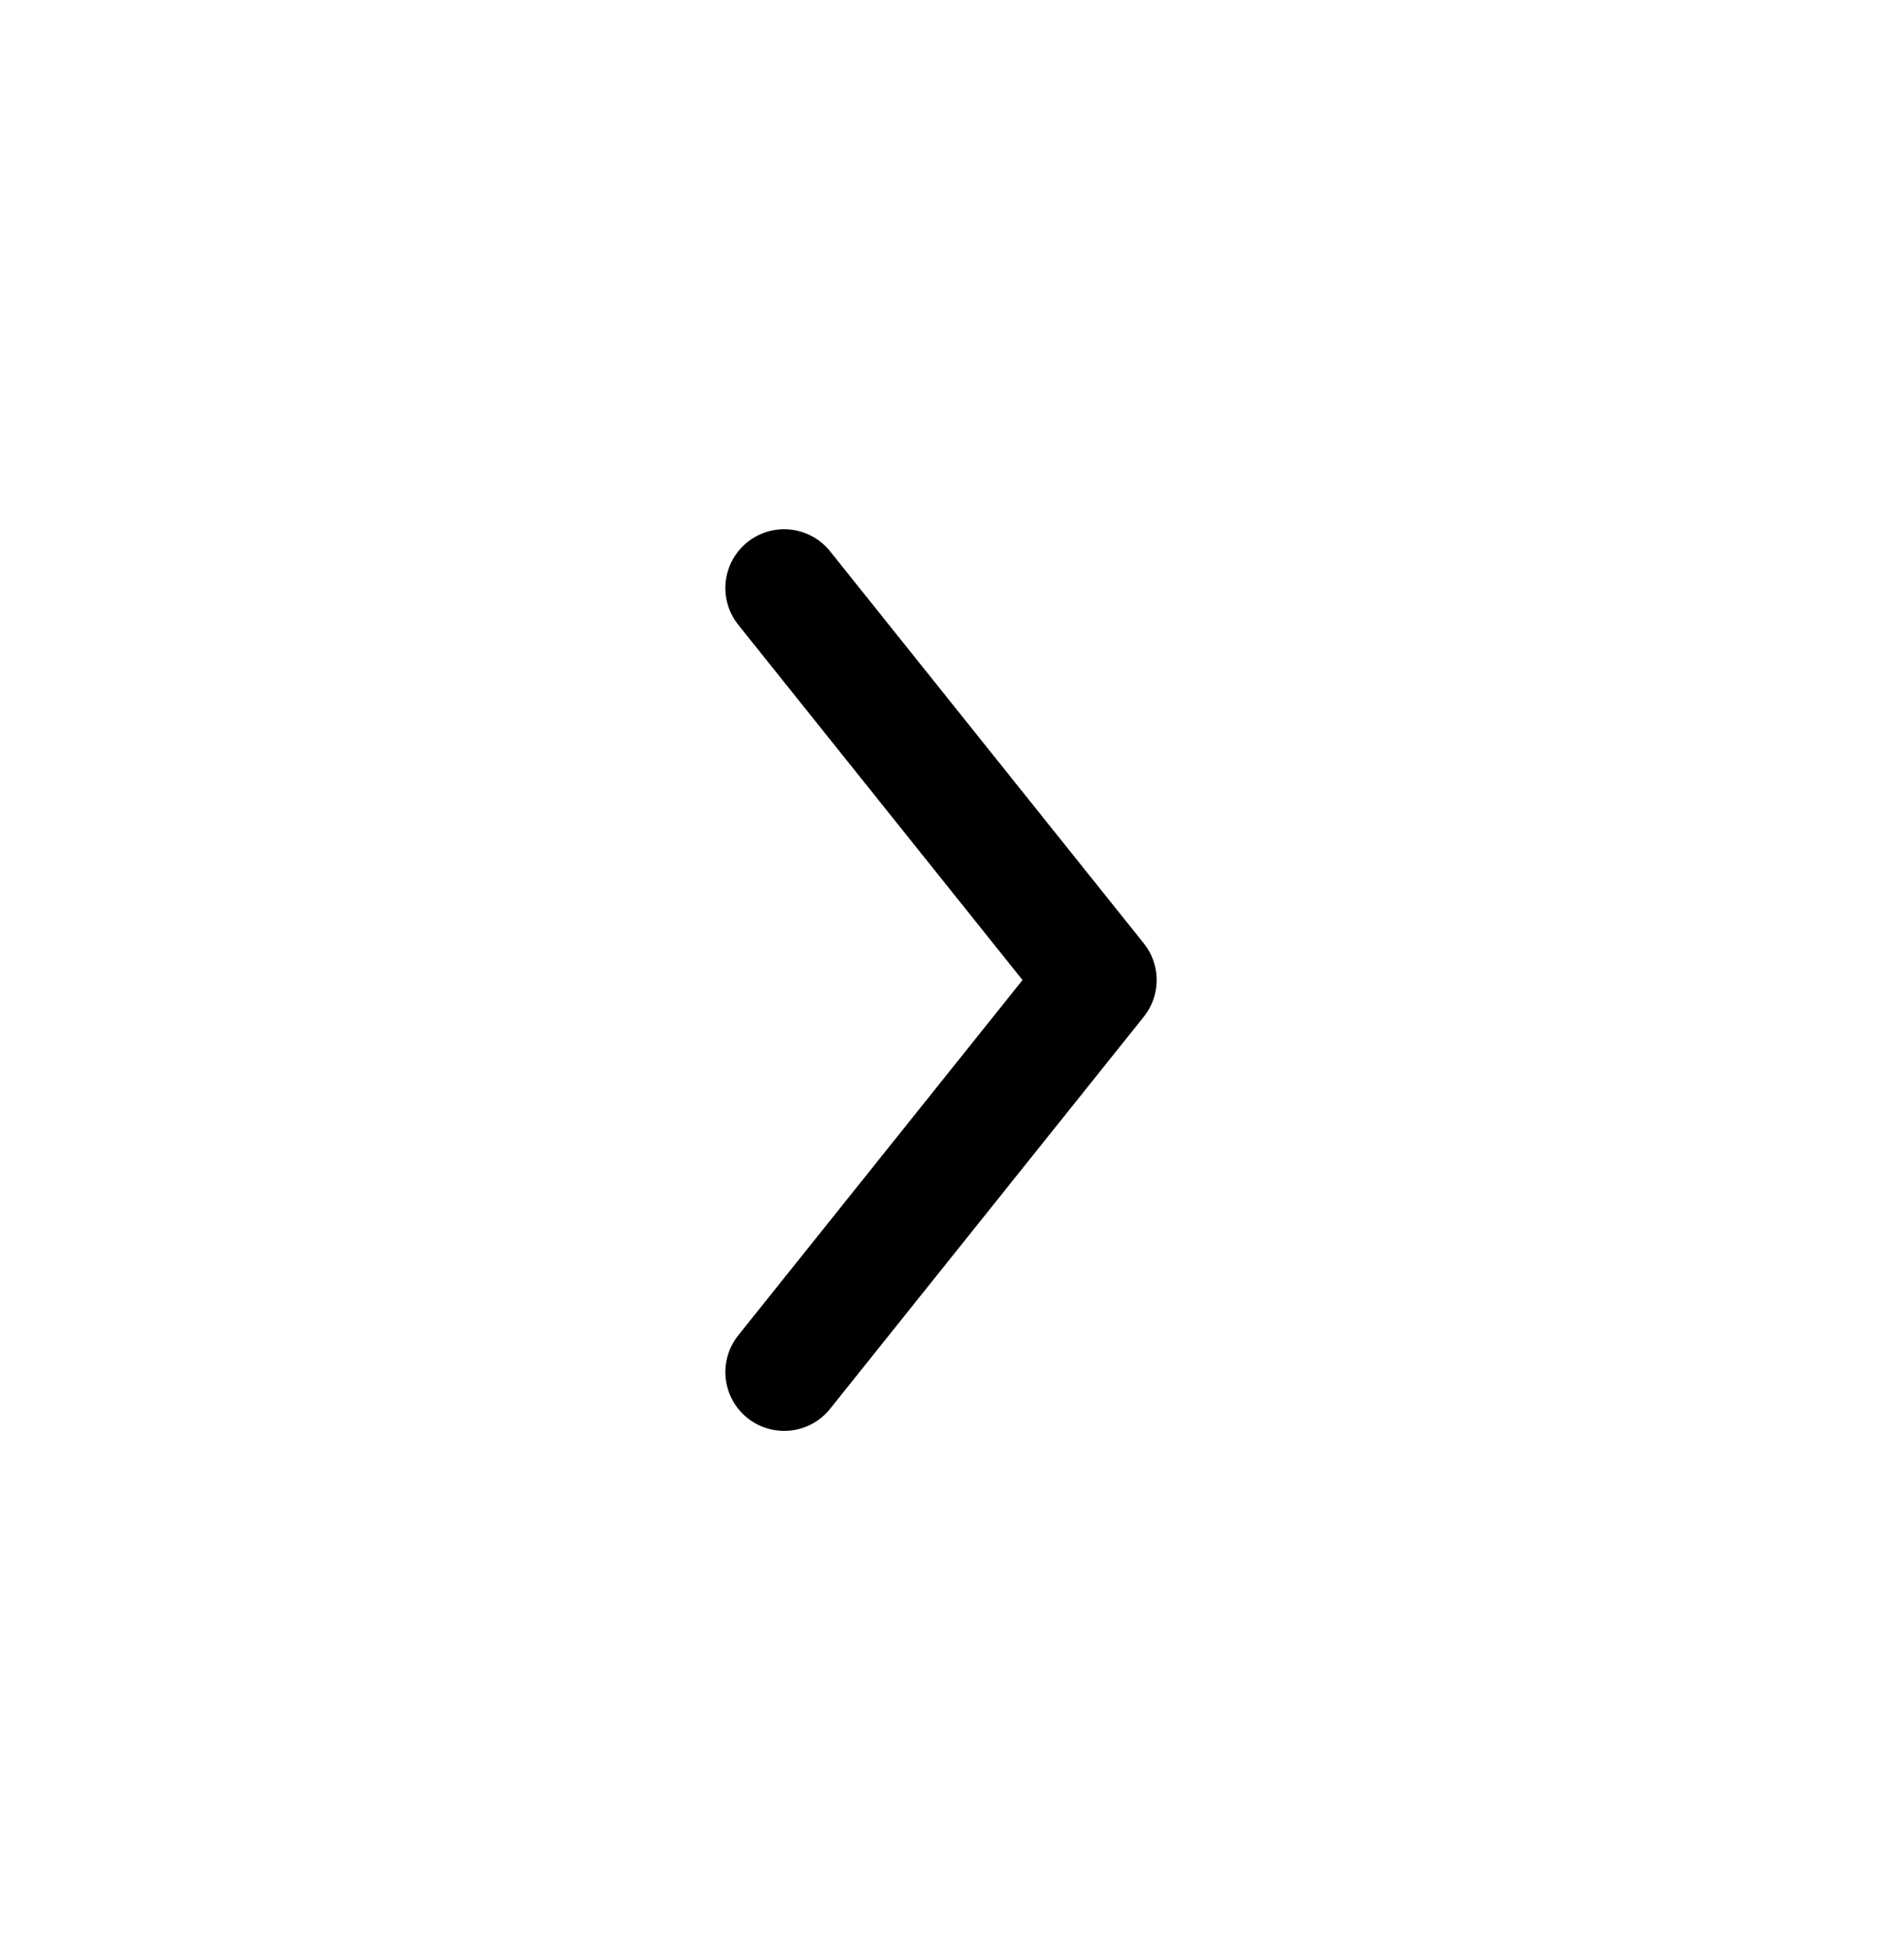 <svg width="24" height="25" viewBox="0 0 24 25" fill="none" xmlns="http://www.w3.org/2000/svg">
<path d="M10 7.5L14 12.5L10 17.5" stroke="currentColor" stroke-width="1.5" stroke-linecap="round" stroke-linejoin="round"/>
</svg>
